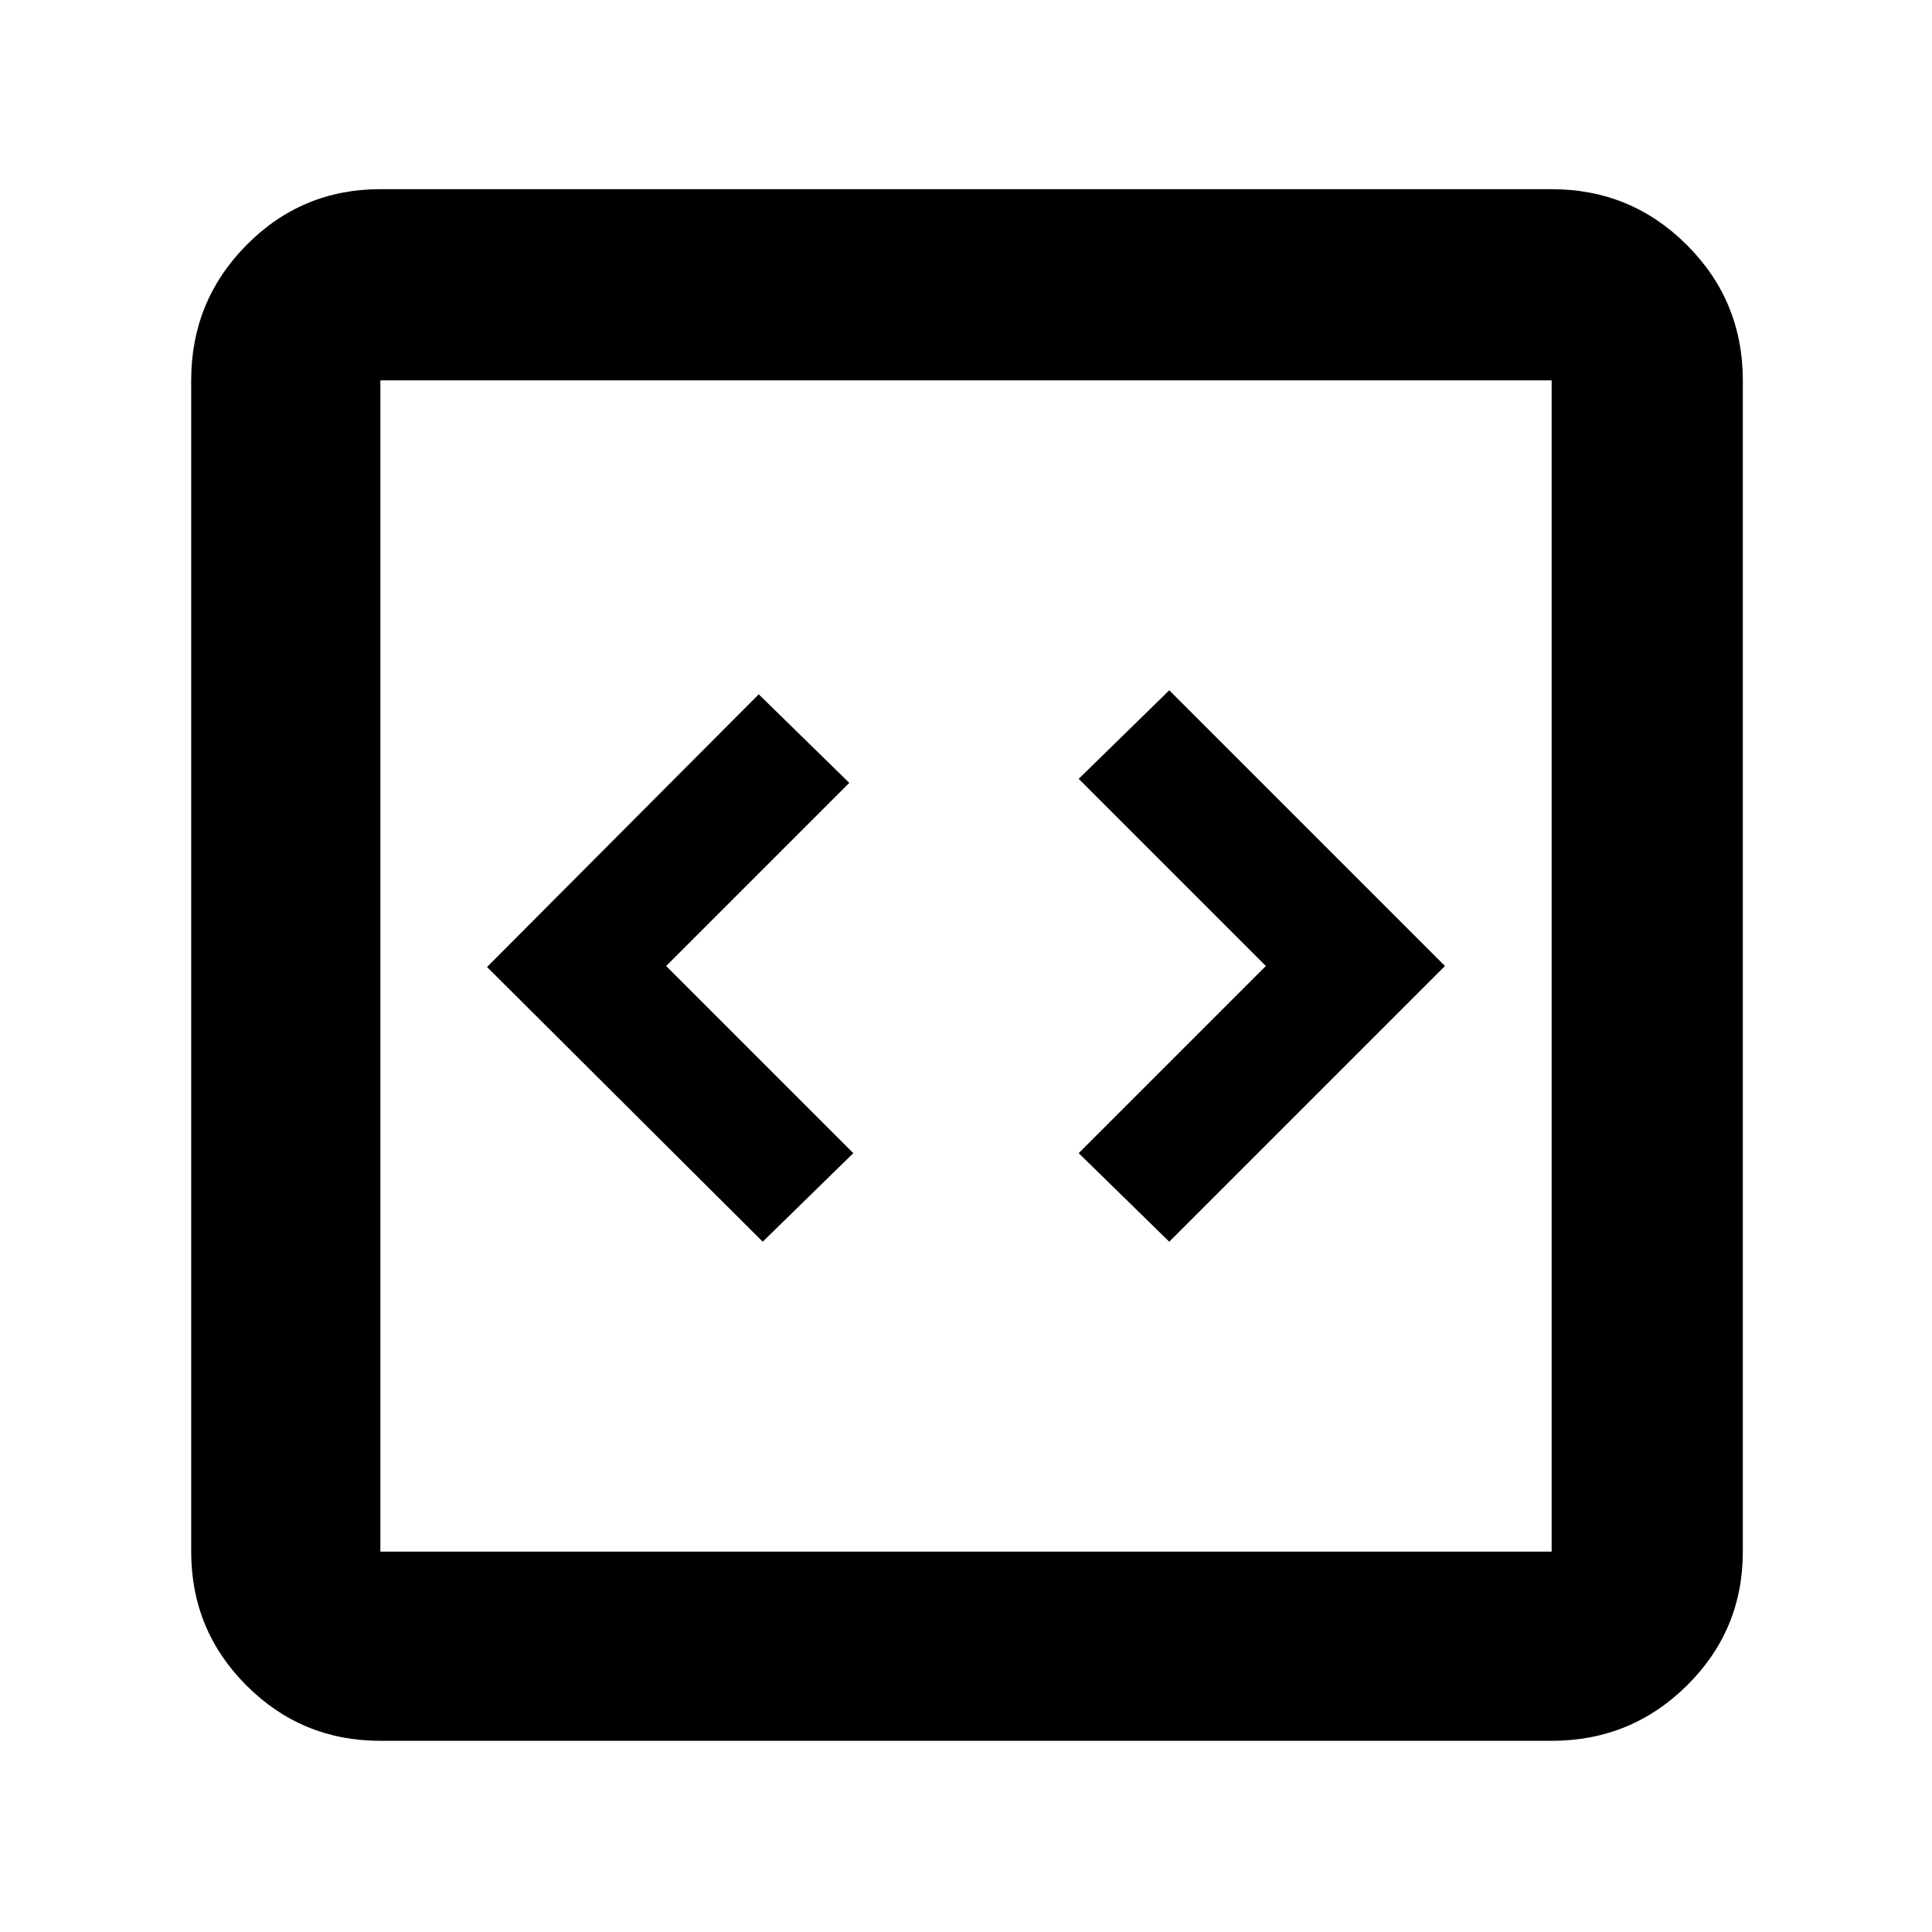 <svg xmlns="http://www.w3.org/2000/svg" width="48" height="48" viewBox="0 96 960 960"><path d="m379 713 45-44-93-93 91-91-45-44-135 135.5L379 713Zm202 0 137-137-137-137-45 44 93 93-93 93 45 44ZM189 961q-39.05 0-66.525-27.475Q95 906.05 95 867V285q0-39.463 27.475-67.231Q149.95 190 189 190h582q39.463 0 67.231 27.769Q866 245.537 866 285v582q0 39.05-27.769 66.525Q810.463 961 771 961H189Zm0-94h582V285H189v582Zm0-582v582-582Z"/></svg>